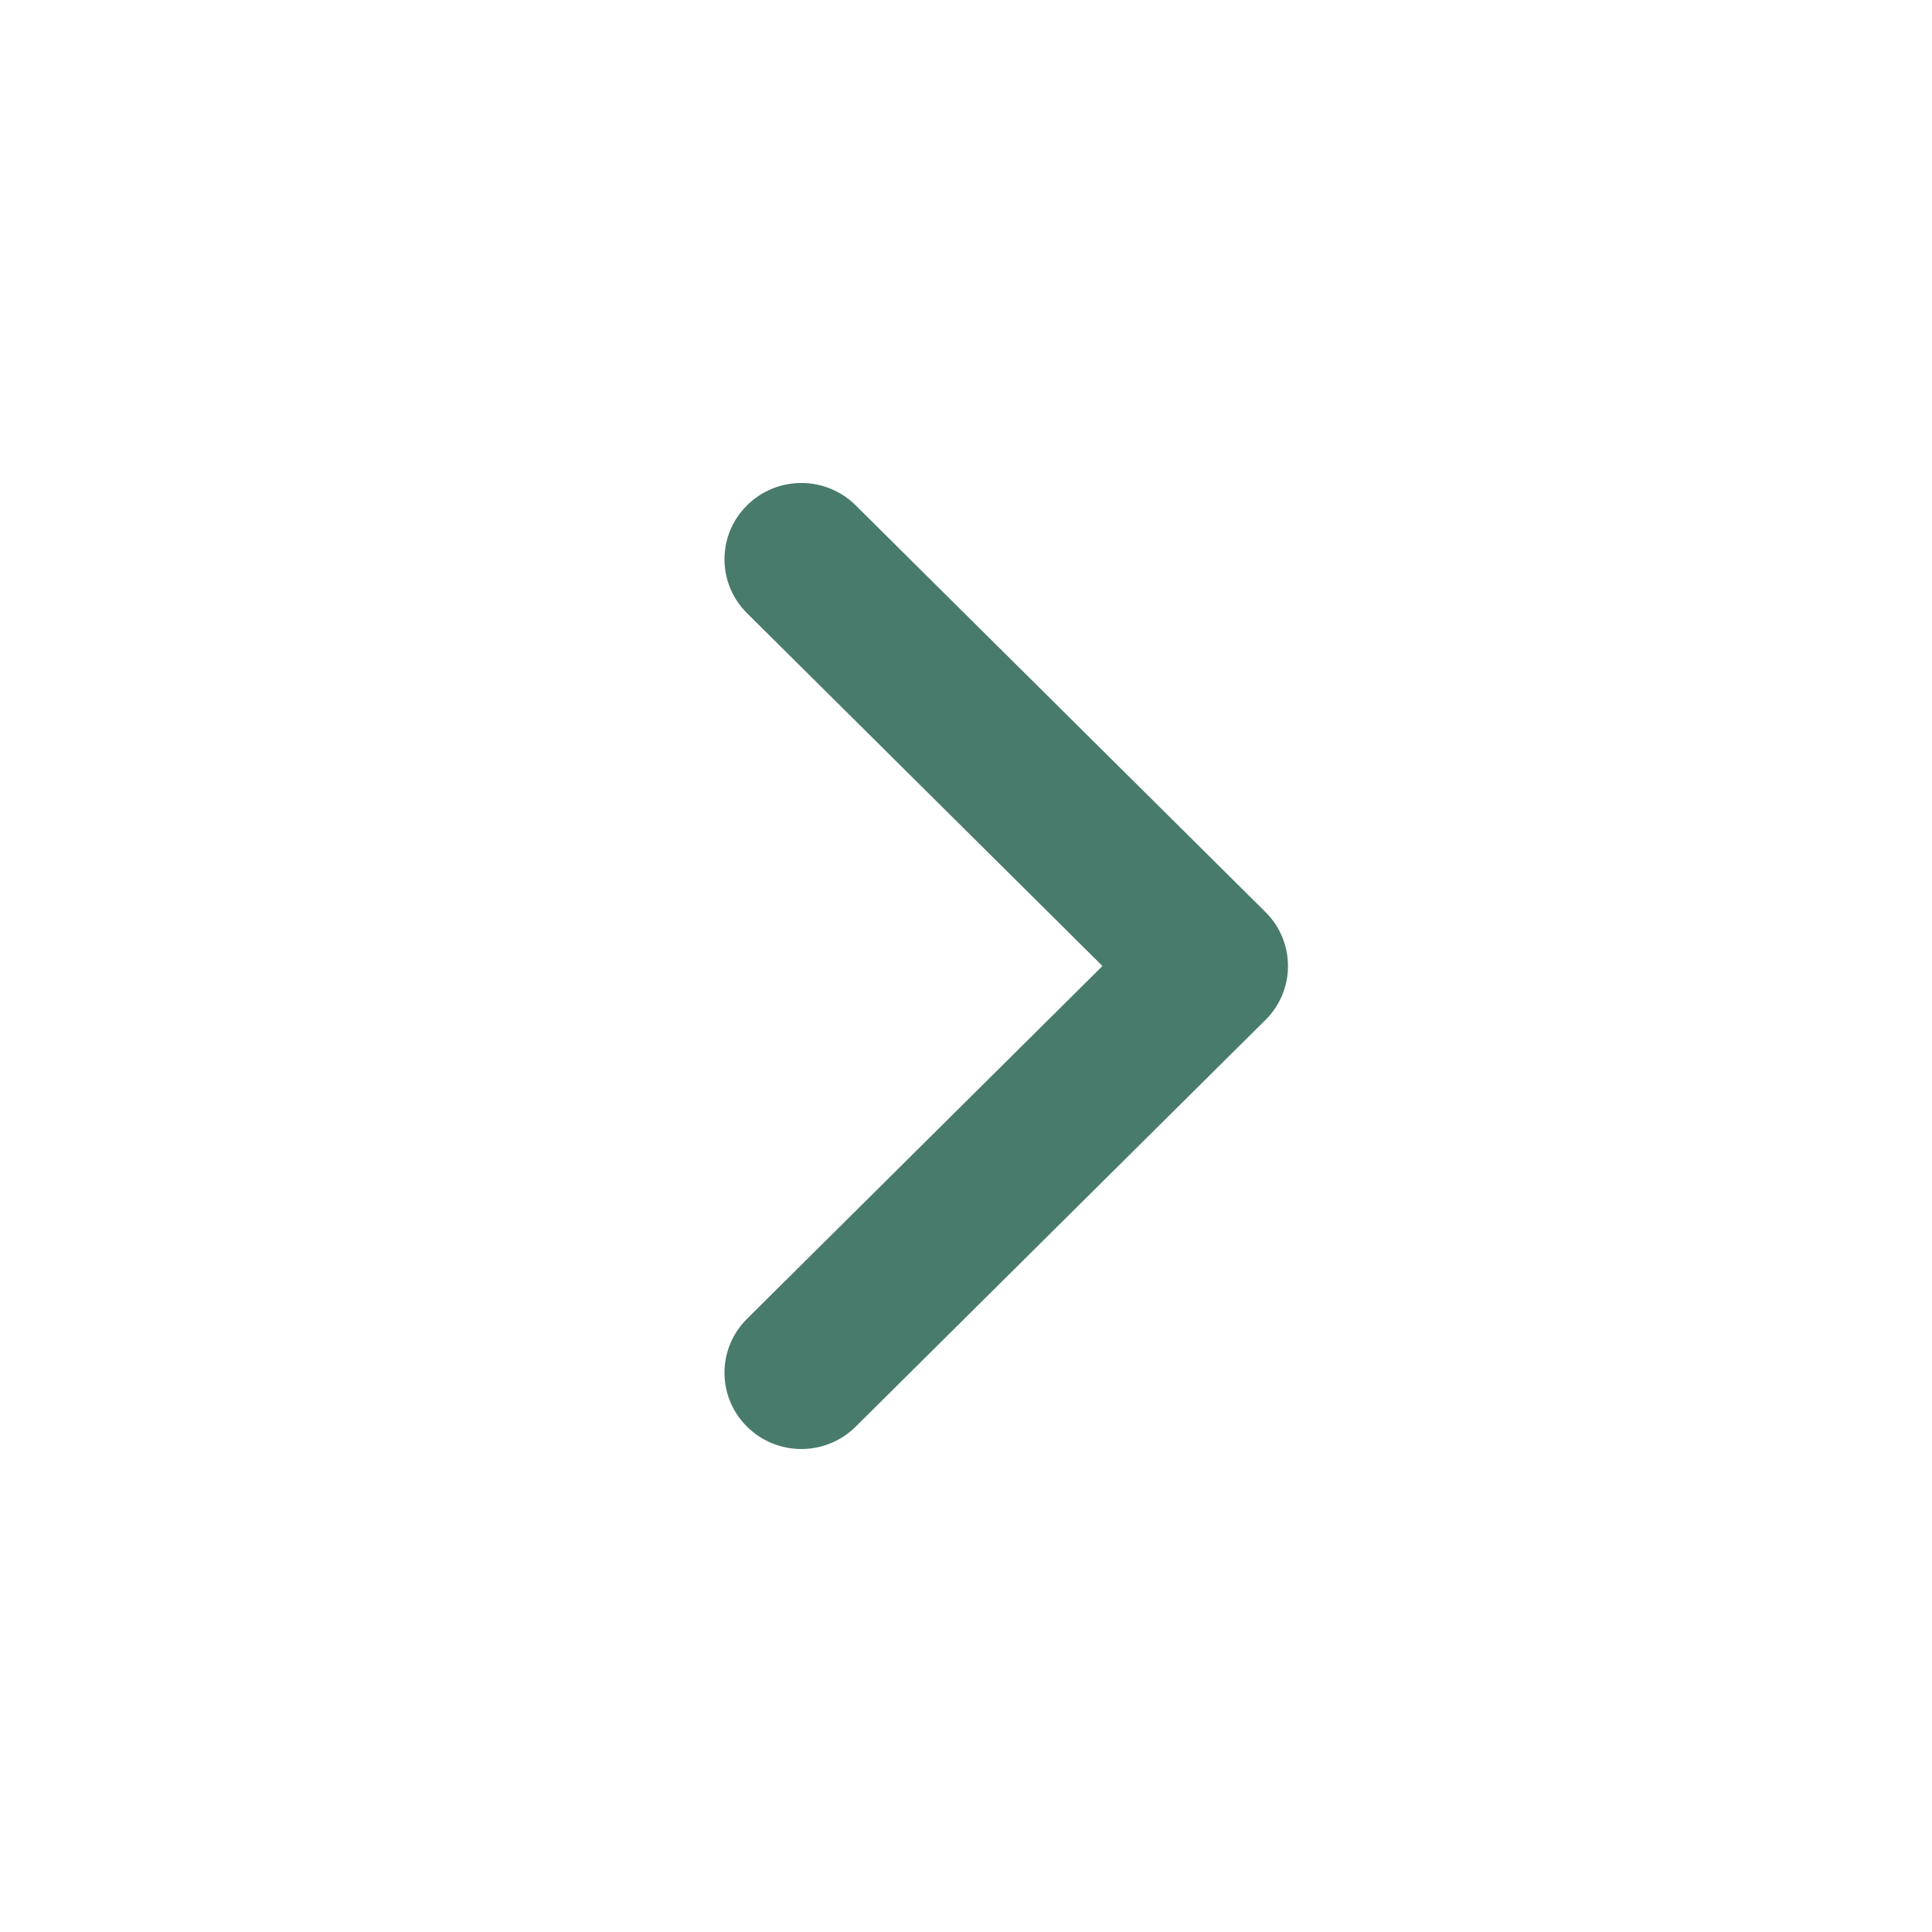 <svg width="30" height="30" viewBox="0 0 30 30" fill="none" xmlns="http://www.w3.org/2000/svg">
<path fill-rule="evenodd" clip-rule="evenodd" d="M11.6 7.847C12.065 7.384 12.821 7.384 13.287 7.847L19.651 14.163C20.116 14.625 20.116 15.375 19.651 15.837L13.287 22.153C12.821 22.616 12.065 22.616 11.6 22.153C11.133 21.691 11.133 20.941 11.6 20.478L17.119 15L11.6 9.522C11.133 9.059 11.133 8.309 11.6 7.847Z" fill="#487B6C"/>
</svg>
